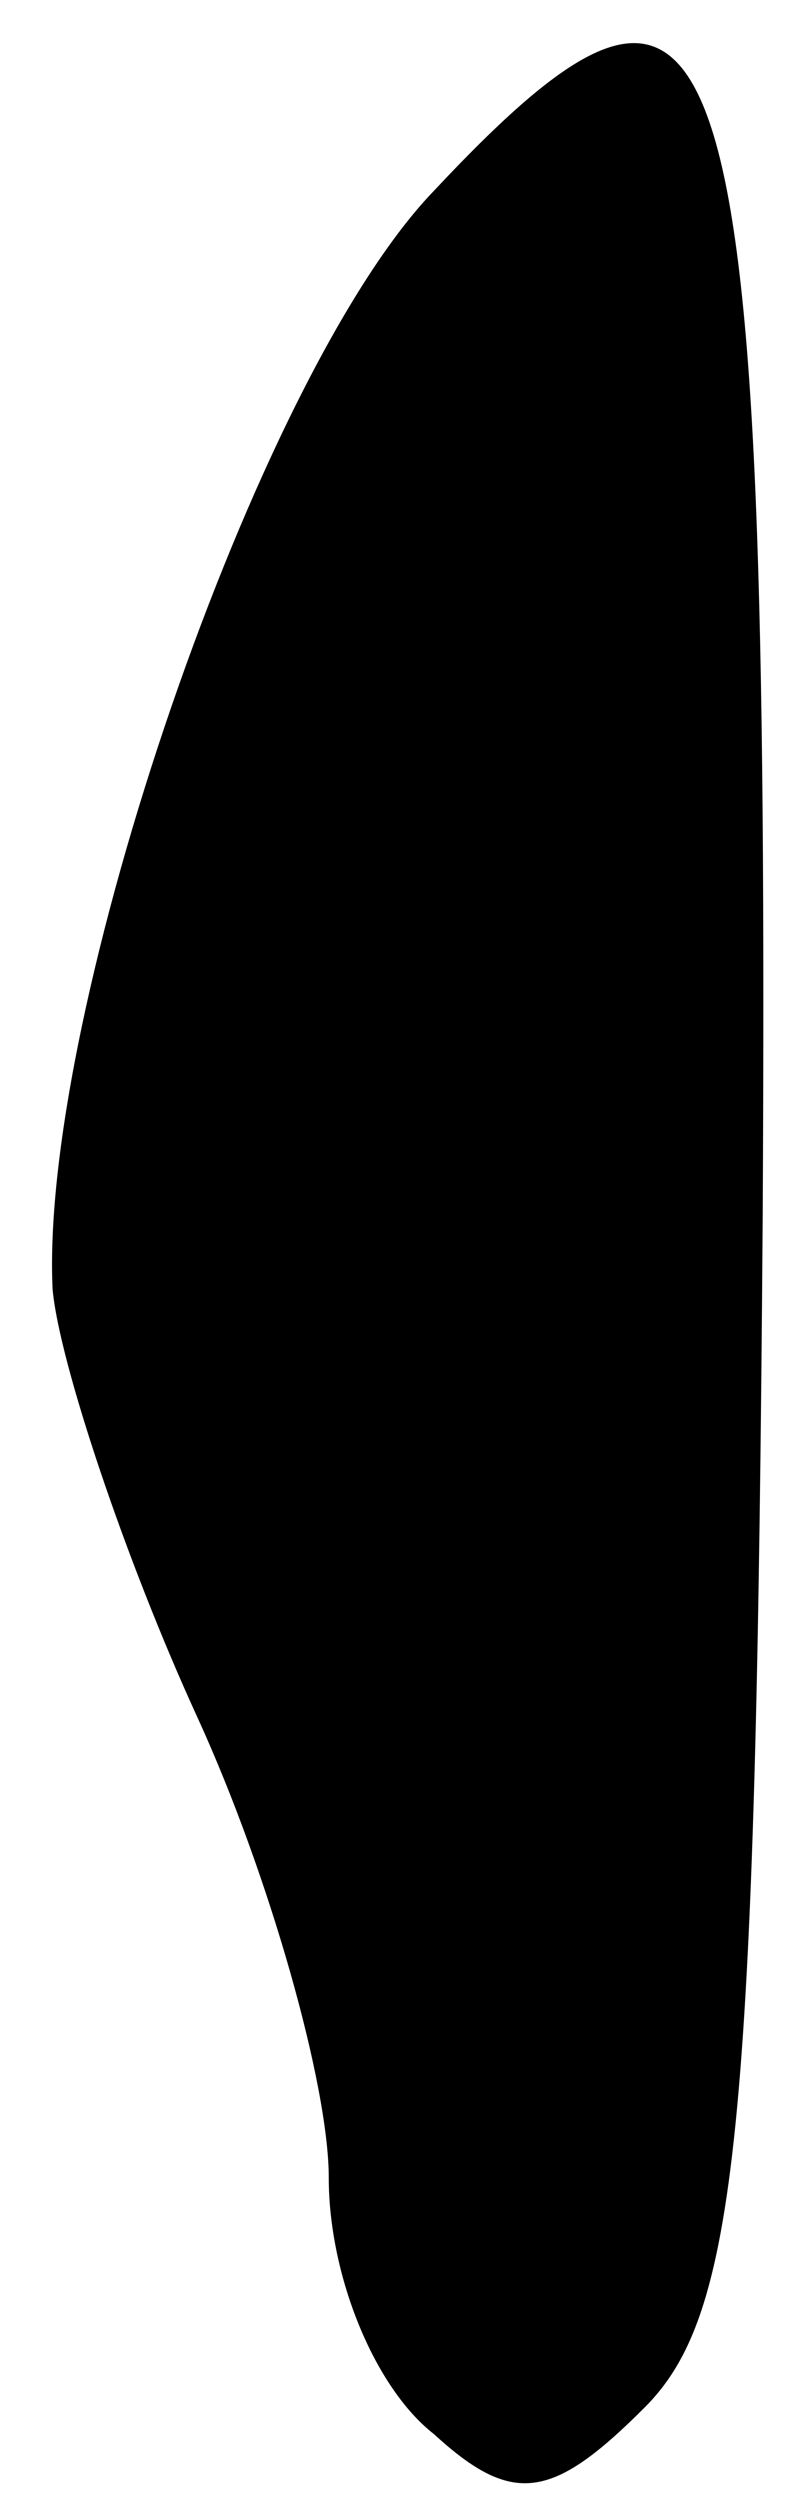 <?xml version="1.0" standalone="no"?>
<!DOCTYPE svg PUBLIC "-//W3C//DTD SVG 20010904//EN"
 "http://www.w3.org/TR/2001/REC-SVG-20010904/DTD/svg10.dtd">
<svg version="1.0" xmlns="http://www.w3.org/2000/svg"
 width="12pt" height="38pt" viewBox="0 0 12 38"
 preserveAspectRatio="xMidYMid meet">
<g transform="translate(0,38) scale(0.1,-0.1)"
fill="#000000" stroke="none">
<path fill="#000000" stroke="none" d="M66 351 c-27 -28 -60 -125 -58 -167 1
-11 11 -41 22 -65 11 -24 20 -56 20 -70 0 -15 7 -32 16 -39 12 -11 18 -10 32
4 14 14 17 41 18 181 1 185 -5 204 -50 156z"/>
</g>
</svg>
